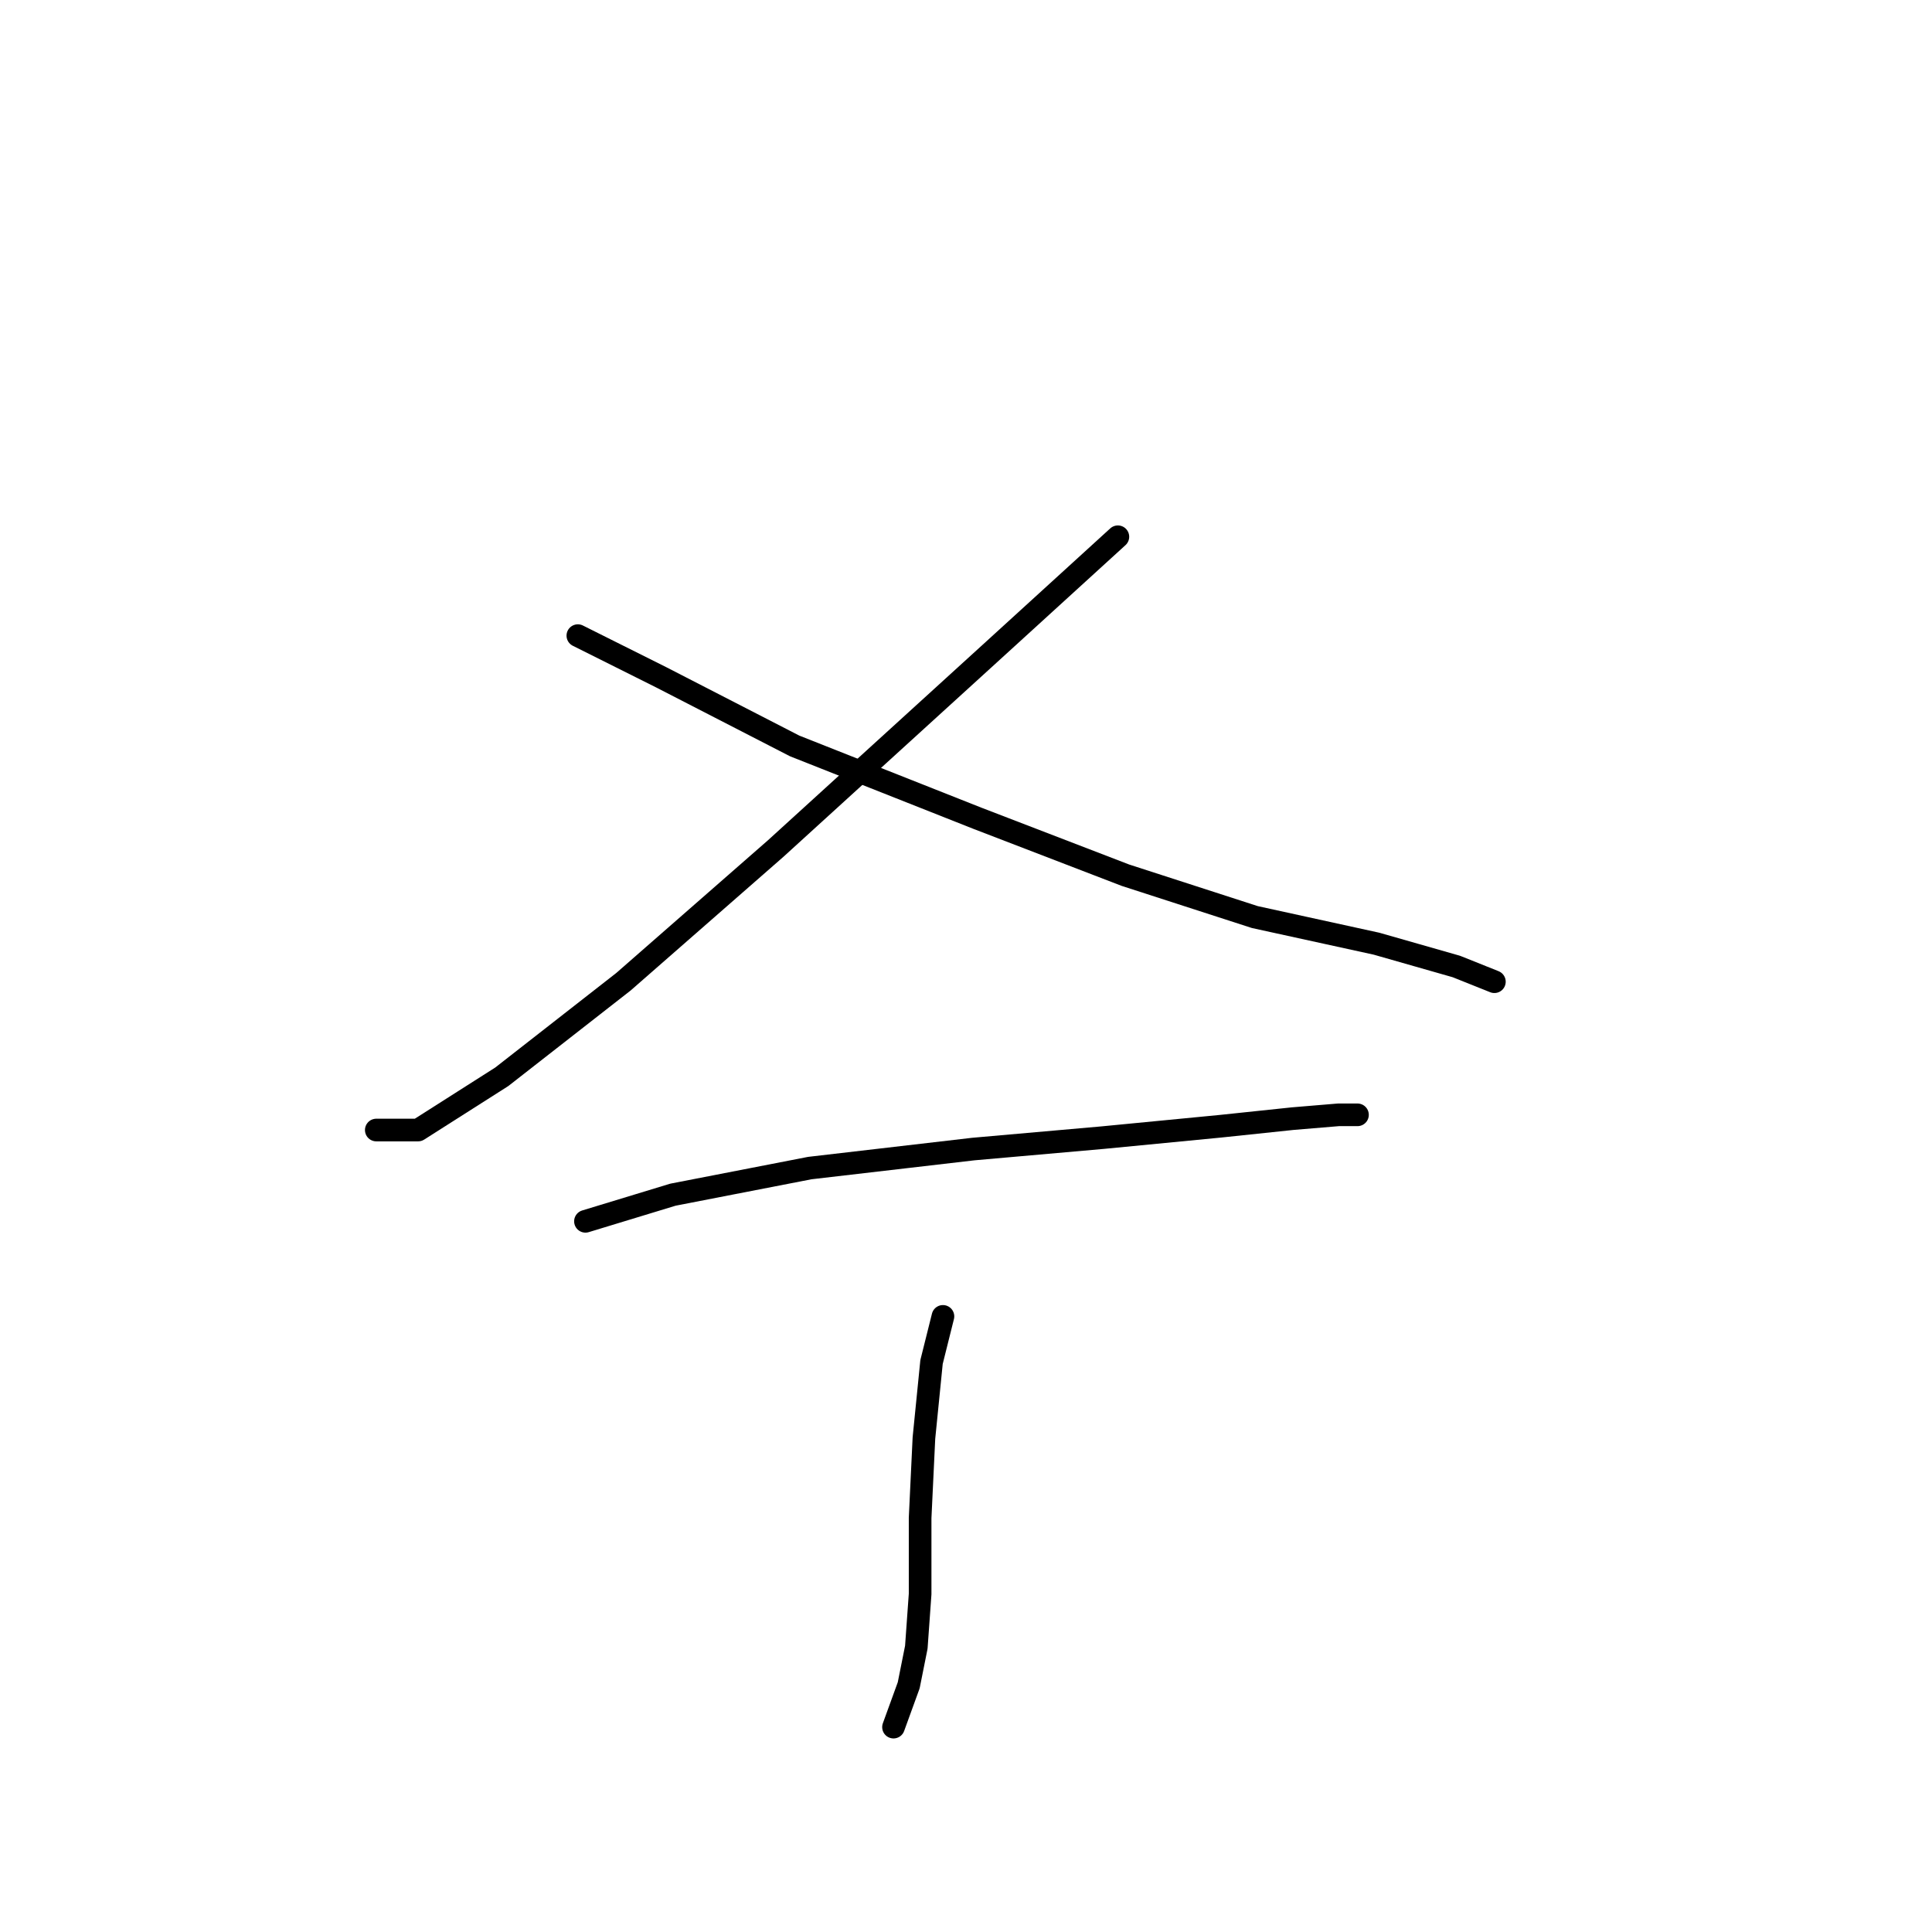 <?xml version="1.0" standalone="no"?>
    <svg width="256" height="256" xmlns="http://www.w3.org/2000/svg" version="1.1">
    <polyline stroke="black" stroke-width="3" stroke-linecap="round" fill="transparent" stroke-linejoin="round" points="148.125 71.123 130.992 86.745 102.772 112.445 82.615 130.082 66.489 142.68 55.403 149.735 49.86 149.735 49.86 149.735 " />
        <polyline stroke="black" stroke-width="3" stroke-linecap="round" fill="transparent" stroke-linejoin="round" points="76.568 84.225 87.654 89.768 105.292 98.839 129.48 108.413 149.133 115.972 166.267 121.515 182.392 125.043 192.975 128.066 198.014 130.082 198.014 130.082 " />
        <polyline stroke="black" stroke-width="3" stroke-linecap="round" fill="transparent" stroke-linejoin="round" points="77.576 161.83 89.166 158.302 107.307 154.775 128.976 152.255 146.11 150.743 161.731 149.231 171.306 148.224 177.353 147.72 179.873 147.72 179.873 147.72 " />
        <polyline stroke="black" stroke-width="3" stroke-linecap="round" fill="transparent" stroke-linejoin="round" points="124.945 174.428 123.433 180.475 122.425 190.553 121.921 201.136 121.921 211.214 121.417 218.269 120.409 223.309 118.394 228.852 118.394 228.852 " />
        </svg>